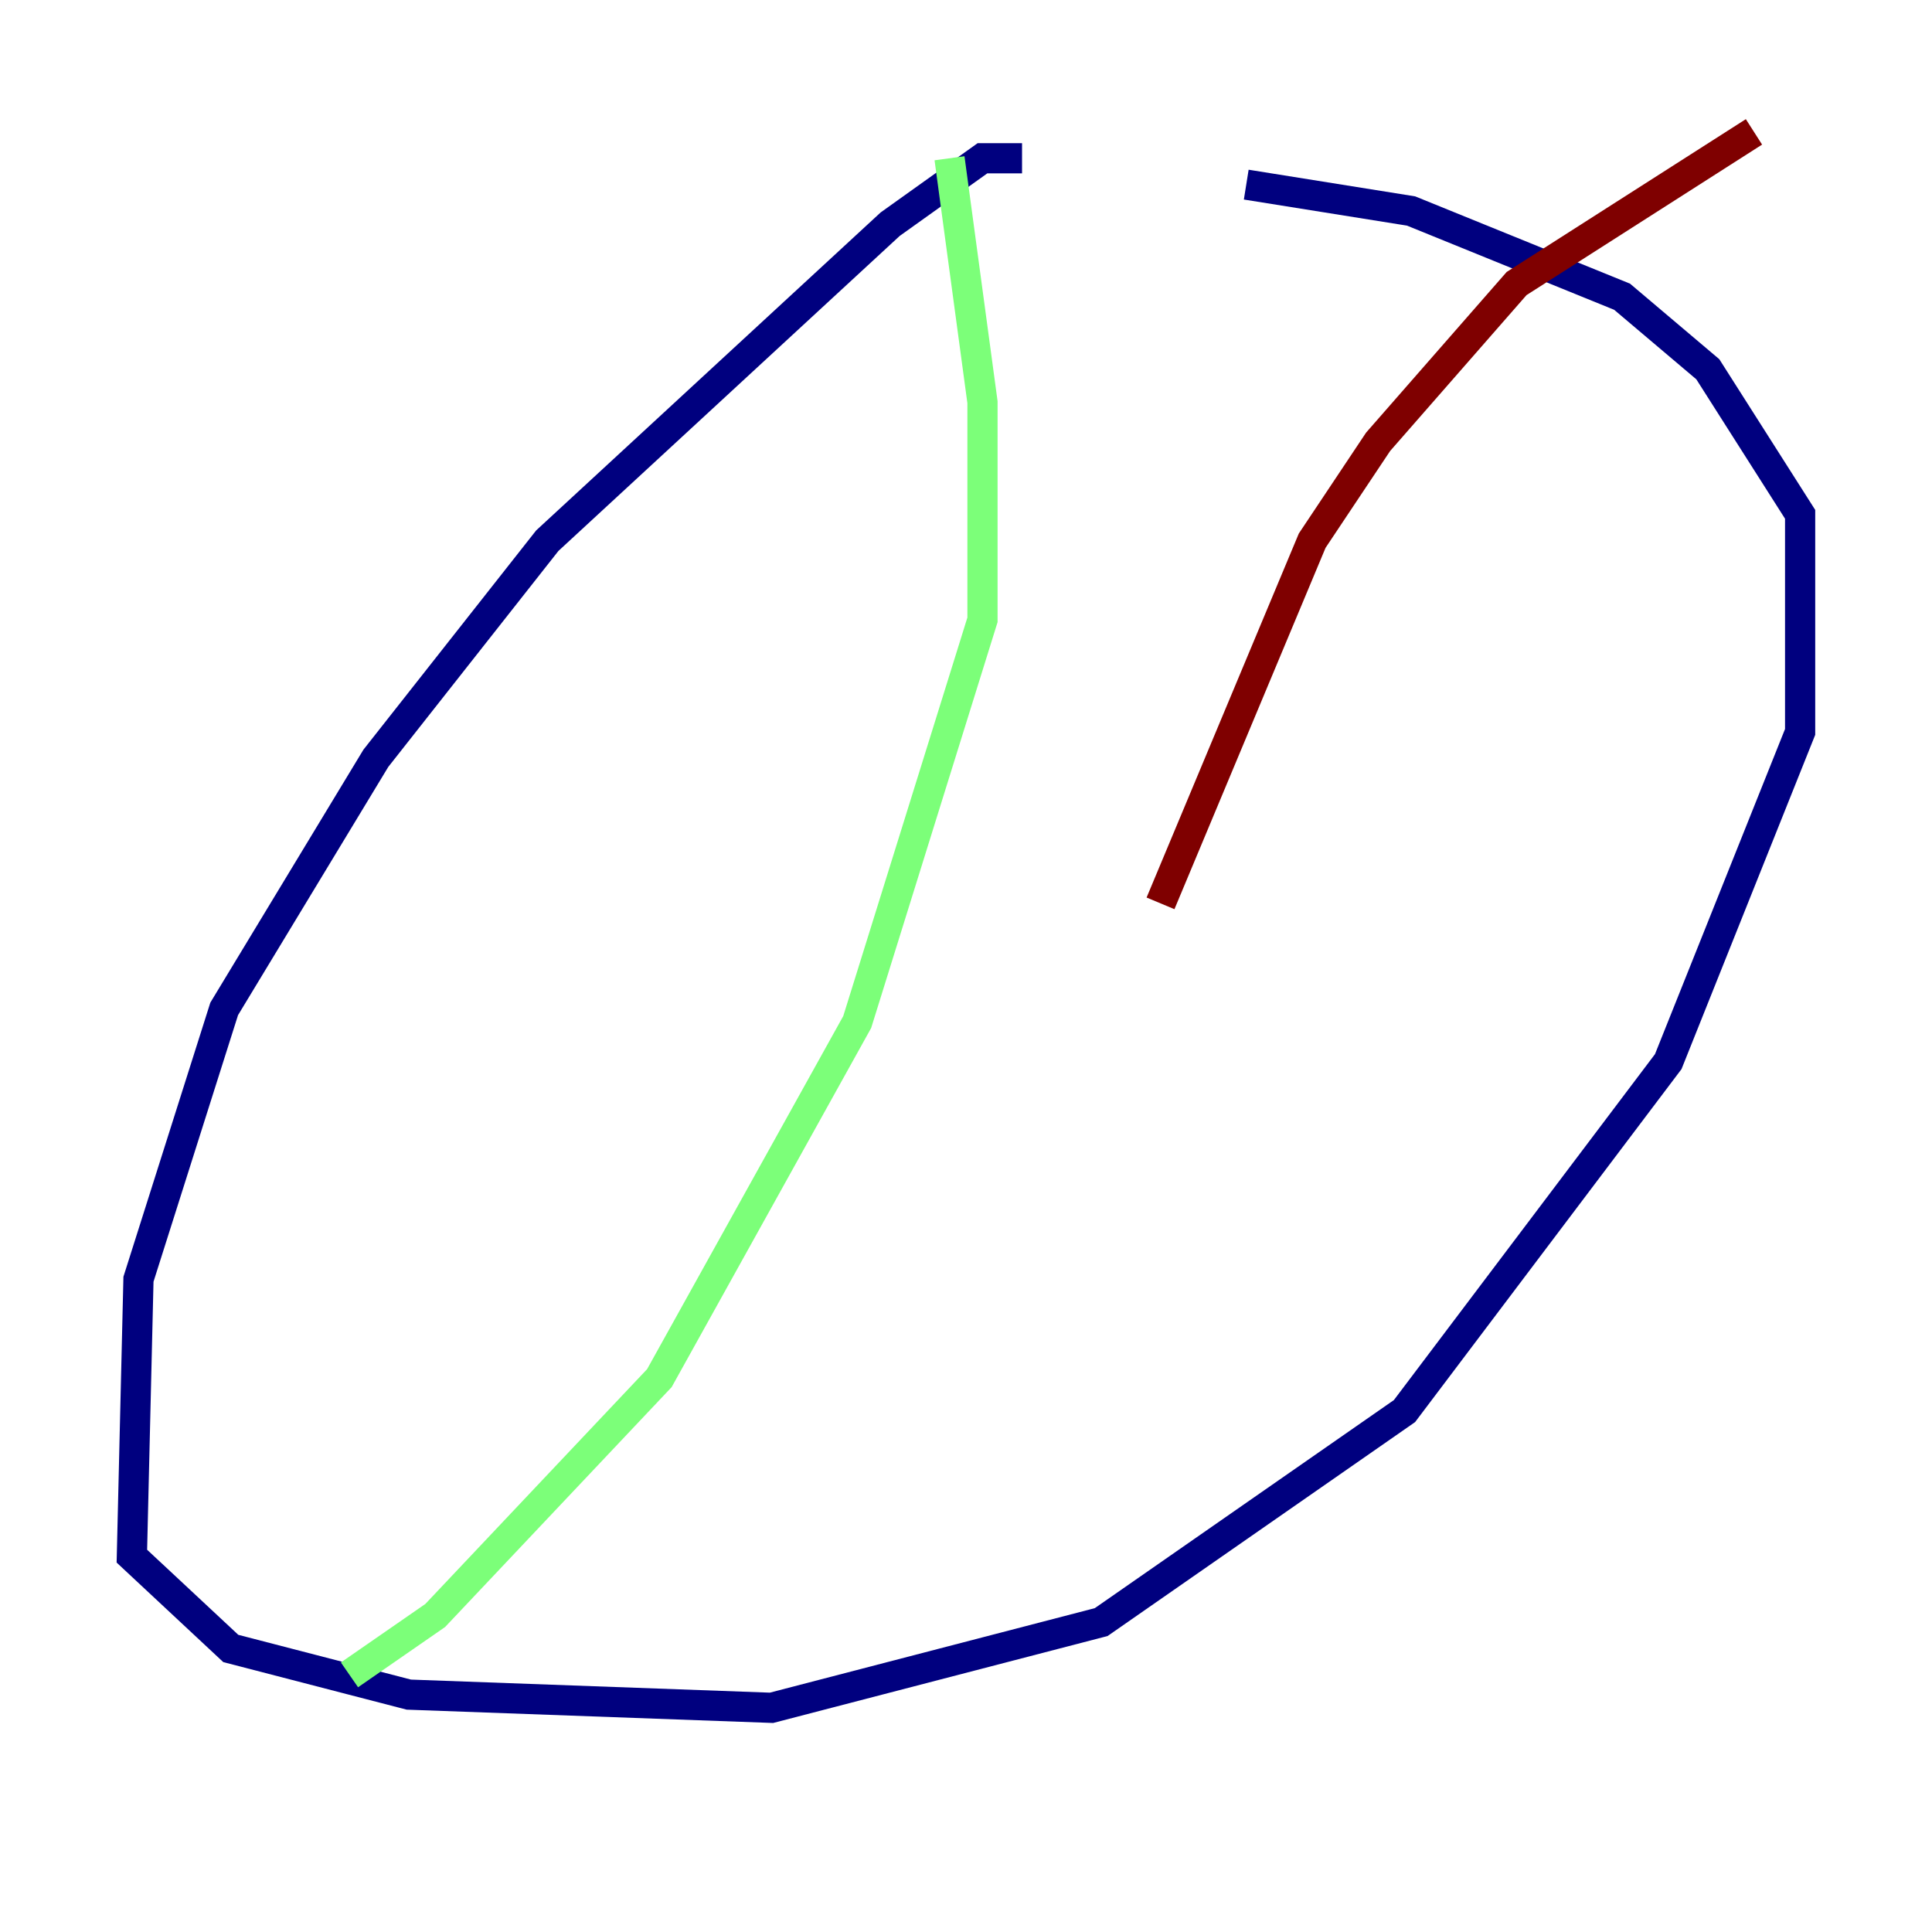 <?xml version="1.0" encoding="utf-8" ?>
<svg baseProfile="tiny" height="128" version="1.2" viewBox="0,0,128,128" width="128" xmlns="http://www.w3.org/2000/svg" xmlns:ev="http://www.w3.org/2001/xml-events" xmlns:xlink="http://www.w3.org/1999/xlink"><defs /><polyline fill="none" points="67.713,10.485 65.092,10.485 58.976,14.853 36.259,35.822 24.901,50.239 14.853,66.84 9.174,84.751 8.737,103.099 15.29,109.215 27.085,112.273 51.113,113.147 72.956,107.468 93.051,93.488 110.526,70.335 119.263,48.492 119.263,34.075 113.147,24.464 107.468,19.659 93.488,13.979 82.567,12.232" stroke="#00007f" stroke-width="2" /><polyline fill="none" points="62.908,10.485 65.092,26.648 65.092,41.065 56.792,67.713 43.686,91.304 28.833,107.031 23.154,110.963" stroke="#7cff79" stroke-width="2" /><polyline fill="none" points="116.205,8.737 100.478,18.785 91.304,29.27 86.935,35.822 76.887,59.85" stroke="#7f0000" stroke-width="2" /></svg>